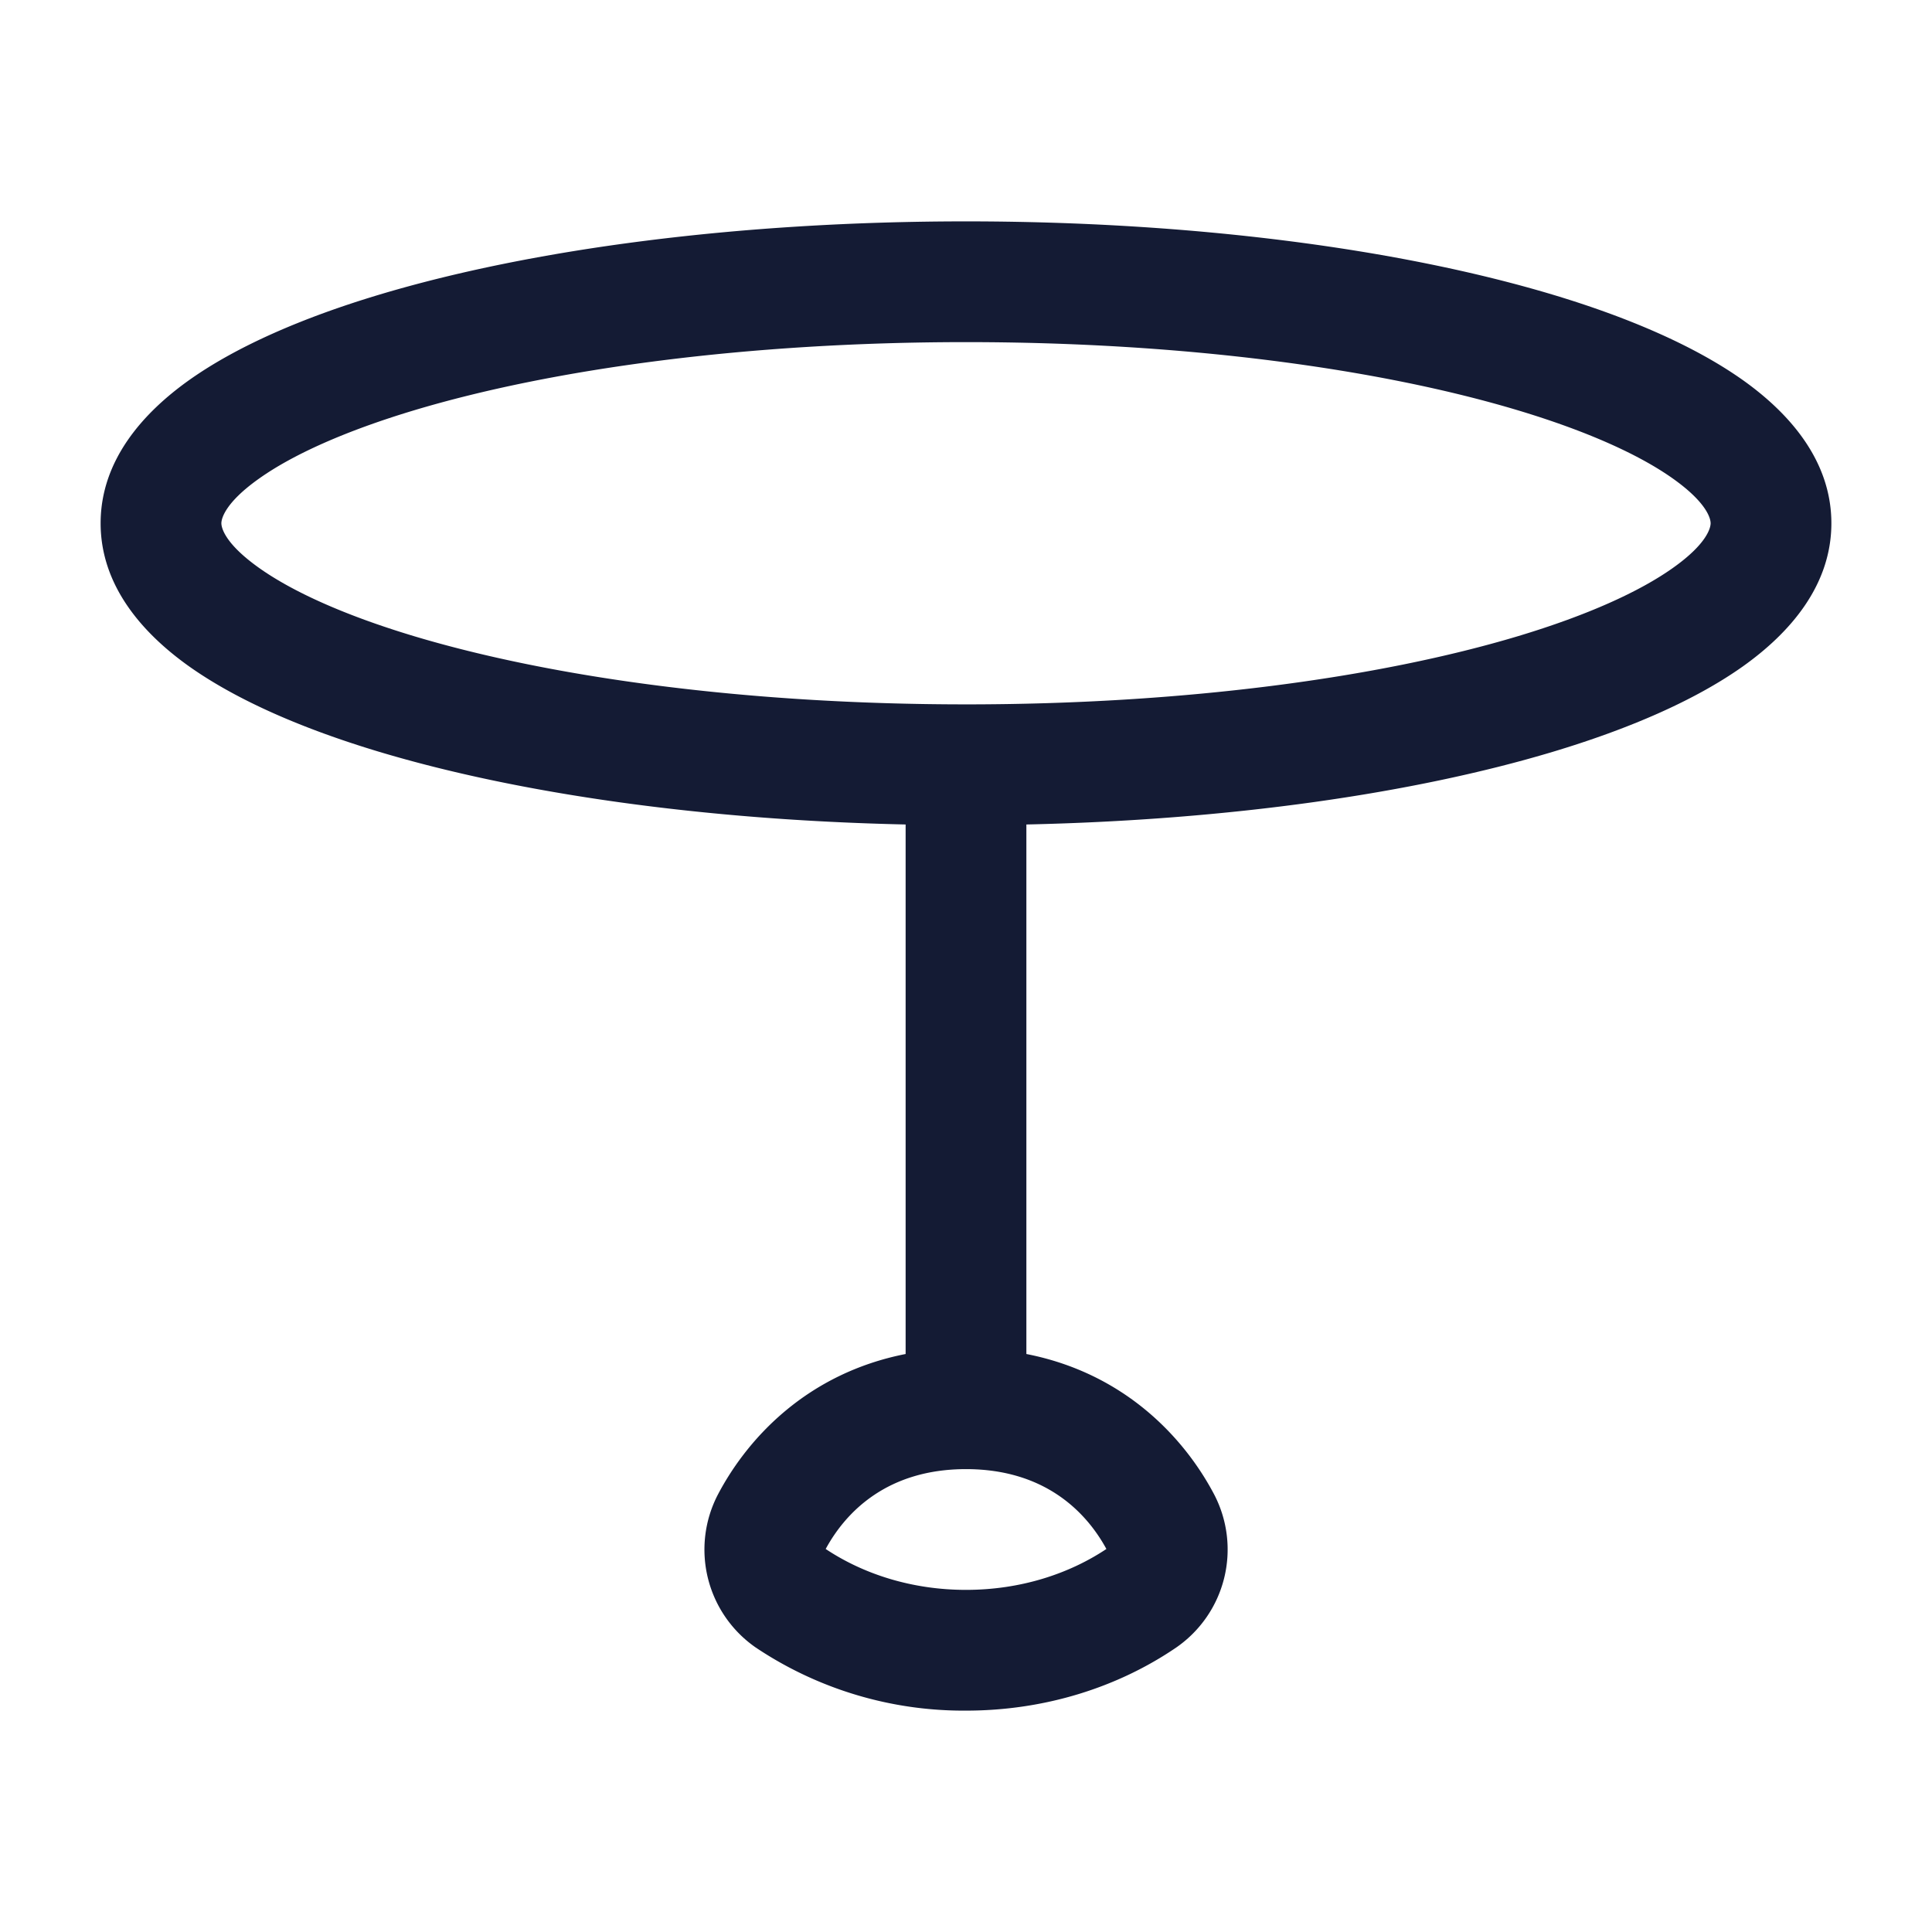 <svg xmlns="http://www.w3.org/2000/svg" width="24" height="24" fill="none"><path fill="#141B34" fill-rule="evenodd" d="M10.257 19.242c.47.313 1.074.508 1.743.508.67 0 1.274-.195 1.744-.508-.255-.468-.773-.992-1.744-.992-.97 0-1.489.524-1.743.992m.993-2.422c-1.22.24-1.962 1.042-2.332 1.746a1.48 1.48 0 0 0 .47 1.9A4.64 4.64 0 0 0 12 21.25c.976 0 1.885-.288 2.613-.785a1.48 1.48 0 0 0 .47-1.9c-.37-.703-1.112-1.506-2.333-1.745v-6.578c2.52-.055 4.81-.384 6.537-.902.943-.283 1.762-.636 2.361-1.06.58-.412 1.102-1.002 1.102-1.78s-.522-1.368-1.102-1.78c-.6-.424-1.418-.777-2.361-1.06-1.898-.569-4.474-.91-7.287-.91s-5.39.341-7.287.91c-.943.283-1.762.636-2.361 1.06-.58.412-1.102 1.002-1.102 1.78s.522 1.368 1.102 1.78c.6.424 1.418.777 2.361 1.06 1.728.518 4.018.847 6.537.902zM12 8.75c-2.71 0-5.133-.33-6.856-.847-.865-.26-1.511-.554-1.924-.847-.433-.307-.47-.505-.47-.556 0-.05.037-.25.47-.556.413-.293 1.059-.587 1.924-.847C6.867 4.58 9.291 4.25 12 4.25c2.71 0 5.134.33 6.856.847.865.26 1.511.554 1.924.847.433.307.47.505.47.556 0 .05-.037.25-.47.556-.413.293-1.059.587-1.924.847-1.723.517-4.147.847-6.856.847" clip-rule="evenodd"/></svg>